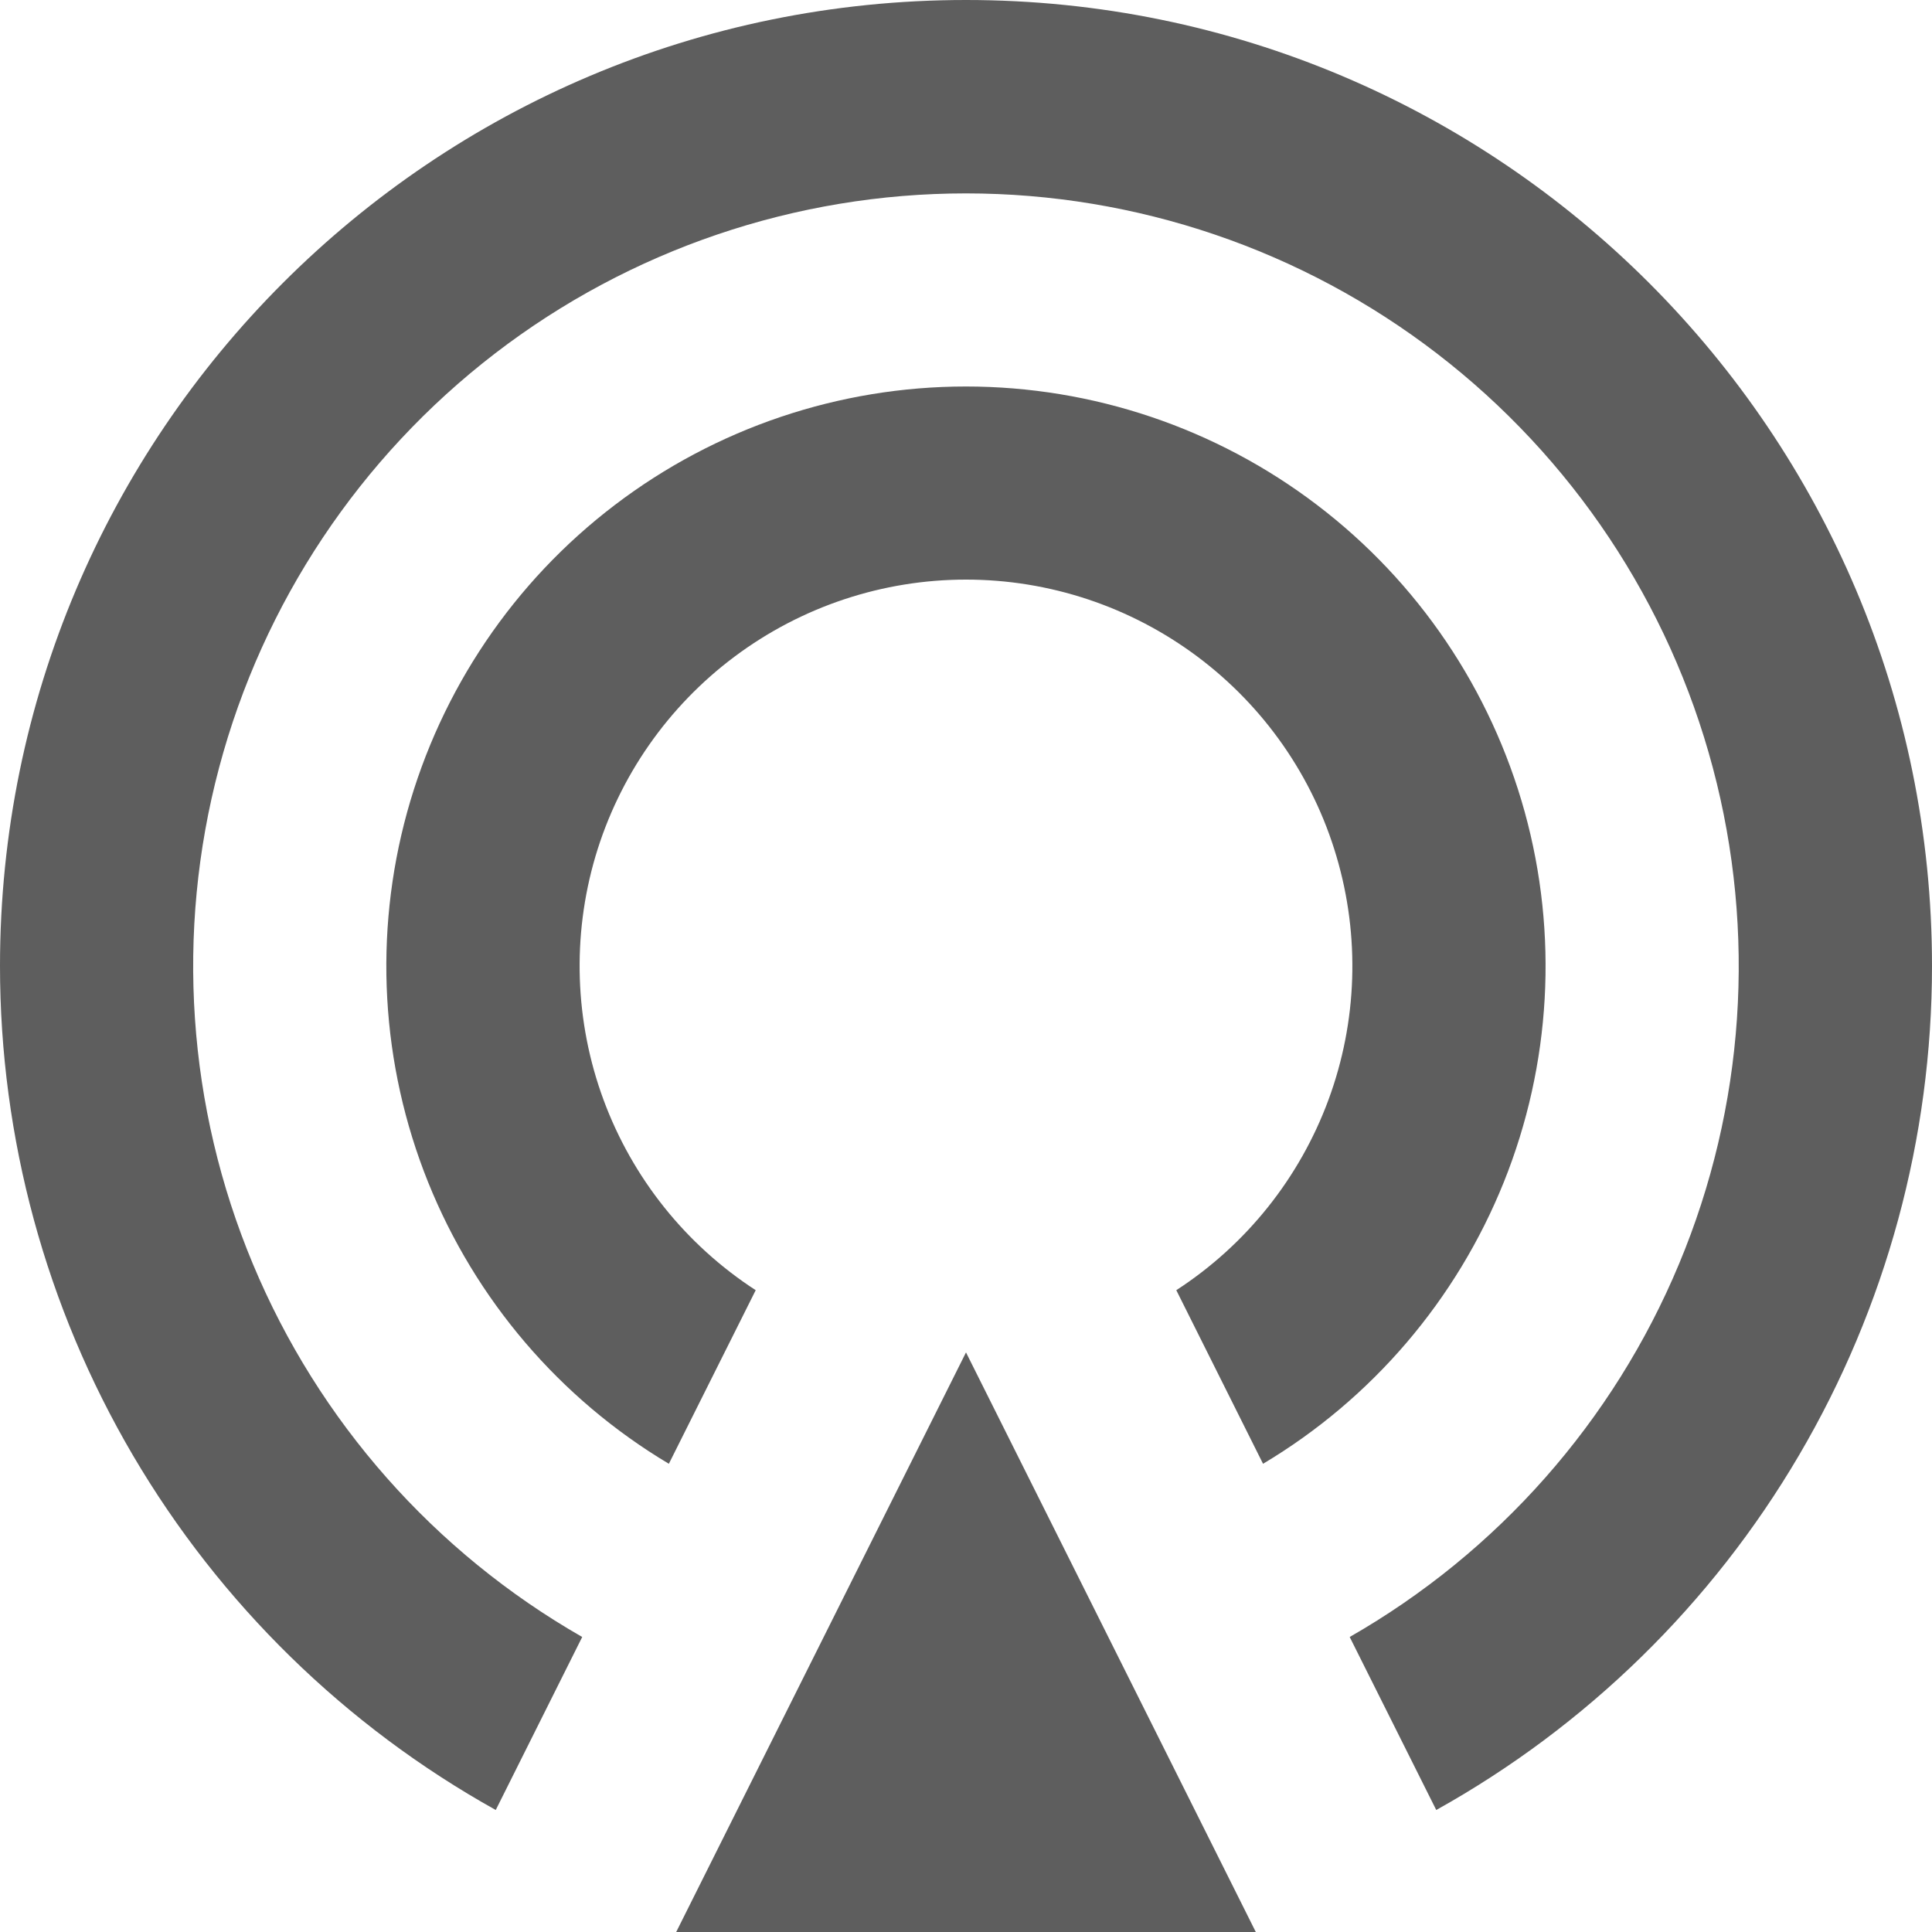 <svg width="20" height="20" viewBox="0 0 20 20" fill="none" xmlns="http://www.w3.org/2000/svg">
<path d="M5.132 18.737C3.576 17.87 2.28 16.603 1.377 15.067C0.475 13.531 -0 11.781 1.74026e-07 10C1.74026e-07 4.477 4.477 0 10 0C15.523 0 20 4.477 20 10C20 11.781 19.525 13.531 18.622 15.067C17.72 16.603 16.424 17.87 14.868 18.737L13.972 16.946C15.503 16.07 16.702 14.713 17.381 13.085C18.061 11.458 18.184 9.651 17.731 7.947C17.278 6.242 16.274 4.735 14.876 3.66C13.478 2.585 11.763 2.002 9.999 2.002C8.236 2.002 6.521 2.585 5.123 3.66C3.725 4.735 2.721 6.242 2.268 7.947C1.815 9.651 1.938 11.458 2.618 13.085C3.297 14.713 4.496 16.07 6.027 16.946L5.132 18.737ZM6.924 15.153C5.796 14.48 4.921 13.455 4.431 12.236C3.942 11.018 3.866 9.672 4.215 8.406C4.565 7.14 5.319 6.023 6.364 5.228C7.409 4.432 8.686 4.001 9.999 4.001C11.313 4.001 12.59 4.432 13.635 5.228C14.68 6.023 15.434 7.14 15.784 8.406C16.133 9.672 16.057 11.018 15.568 12.236C15.078 13.455 14.203 14.48 13.075 15.153L12.177 13.356C12.901 12.886 13.453 12.195 13.752 11.386C14.051 10.577 14.08 9.692 13.835 8.865C13.591 8.038 13.085 7.312 12.394 6.796C11.702 6.279 10.863 6 10 6C9.137 6 8.298 6.279 7.606 6.796C6.915 7.312 6.409 8.038 6.164 8.865C5.92 9.692 5.949 10.577 6.248 11.386C6.547 12.195 7.099 12.886 7.823 13.356L6.924 15.153ZM10 14L13 20H7L10 14Z" fill="#212121" fill-opacity="0.72"/>
</svg>

